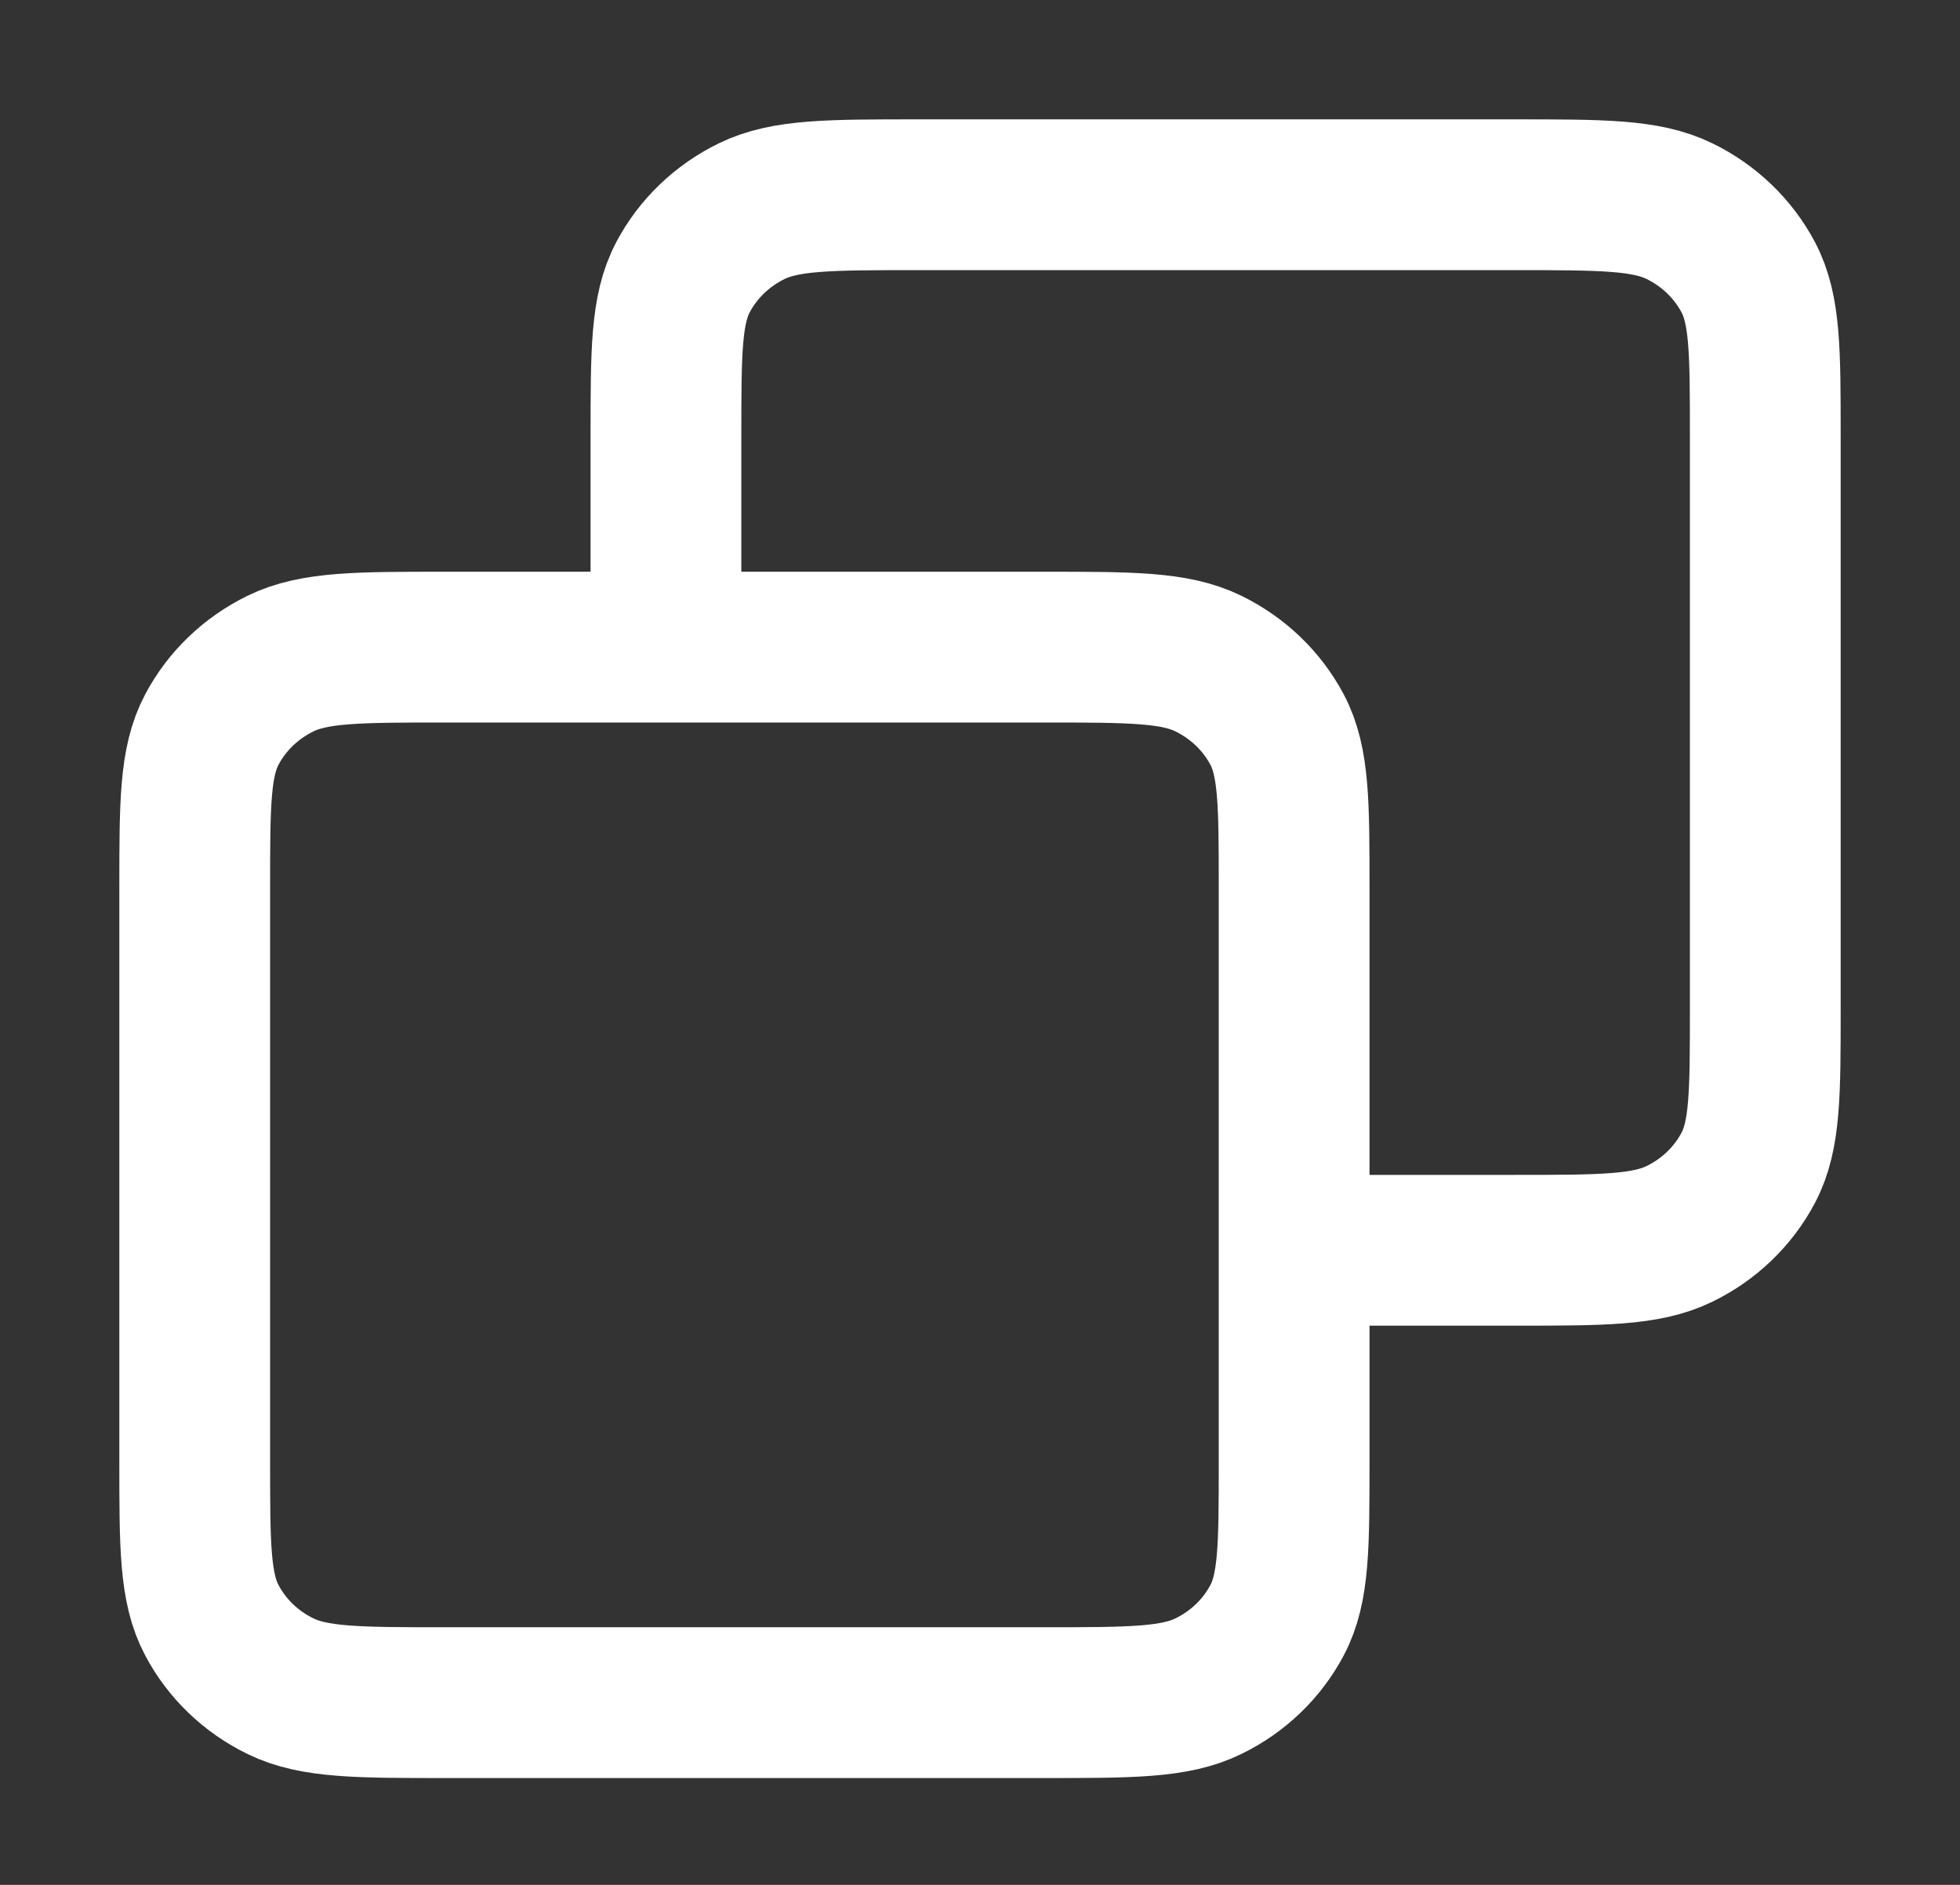 <svg width="26" height="25" viewBox="0 0 26 25" fill="none" xmlns="http://www.w3.org/2000/svg">
<rect x="0" y="0" width="26" height="25" fill="#333333" stroke="none"/>
<path d="M8.834 8.583V5.783C8.834 4.663 8.834 4.103 9.061 3.675C9.26 3.299 9.579 2.993 9.971 2.801C10.417 2.583 11 2.583 12.167 2.583H20.084C21.25 2.583 21.834 2.583 22.28 2.801C22.672 2.993 22.99 3.299 23.19 3.675C23.417 4.103 23.417 4.663 23.417 5.783V13.383C23.417 14.503 23.417 15.063 23.19 15.491C22.99 15.868 22.672 16.174 22.28 16.365C21.834 16.583 21.25 16.583 20.084 16.583H17.167M5.917 22.583H13.834C15 22.583 15.584 22.583 16.029 22.365C16.422 22.174 16.74 21.868 16.94 21.491C17.167 21.064 17.167 20.503 17.167 19.383V11.783C17.167 10.663 17.167 10.103 16.94 9.675C16.74 9.299 16.422 8.993 16.029 8.801C15.584 8.583 15 8.583 13.834 8.583H5.917C4.75 8.583 4.167 8.583 3.721 8.801C3.329 8.993 3.01 9.299 2.811 9.675C2.583 10.103 2.583 10.663 2.583 11.783V19.383C2.583 20.503 2.583 21.064 2.811 21.491C3.01 21.868 3.329 22.174 3.721 22.365C4.167 22.583 4.75 22.583 5.917 22.583Z" stroke="white" stroke-width="2" stroke-linecap="round" stroke-linejoin="round"/>
</svg>
